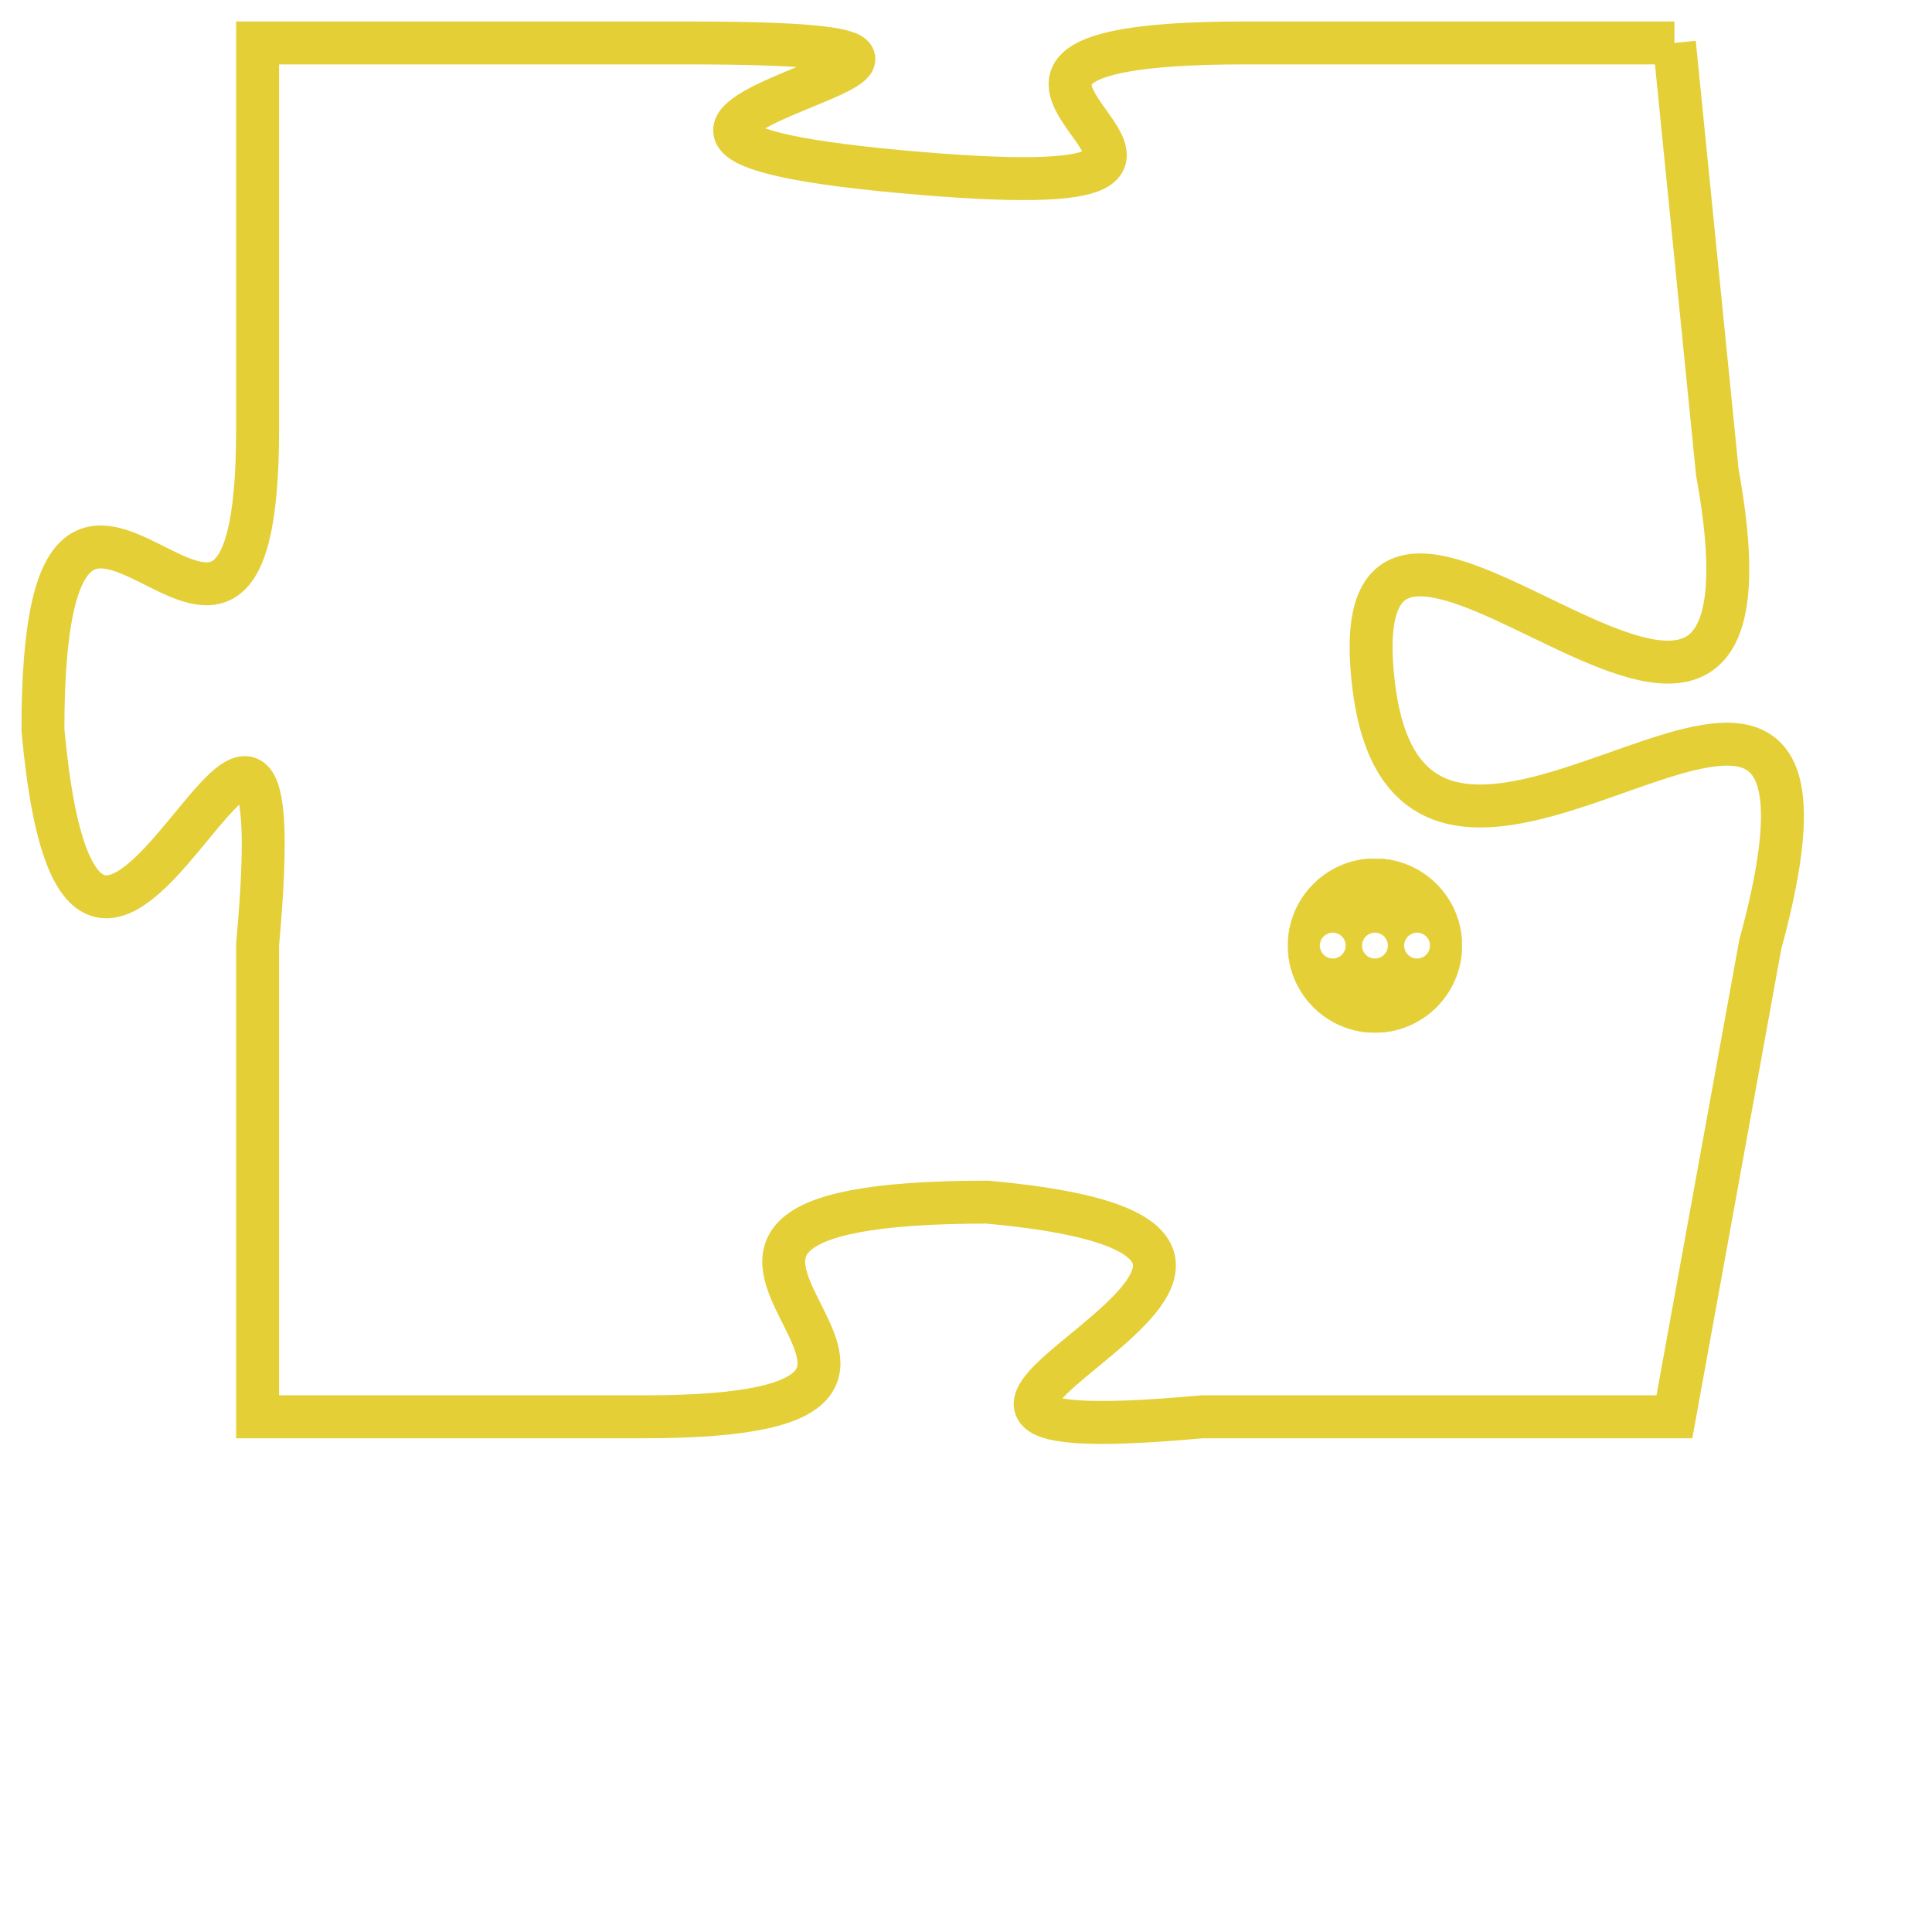 <svg version="1.1" xmlns="http://www.w3.org/2000/svg" xmlns:xlink="http://www.w3.org/1999/xlink" fill="transparent" x="0" y="0" width="350" height="350" preserveAspectRatio="xMinYMin slice"><style type="text/css">.links{fill:transparent;stroke: #E4CF37;}.links:hover{fill:#63D272; opacity:0.4;}</style><defs><g id="allt"><path id="t834" d="M1815,192 L1805,192 C1795,192 1808,196 1797,195 C1786,194 1803,192 1792,192 L1782,192 1782,192 L1782,201 C1782,210 1777,198 1777,208 C1778,219 1783,202 1782,213 L1782,224 1782,224 L1791,224 C1801,224 1788,219 1799,219 C1810,220 1793,225 1804,224 L1815,224 1815,224 L1817,213 C1820,202 1809,215 1808,207 C1807,199 1818,213 1816,202 L1815,192"/></g><clipPath id="c" clipRule="evenodd" fill="transparent"><use href="#t834"/></clipPath></defs><svg viewBox="1776 191 45 35" preserveAspectRatio="xMinYMin meet"><svg width="4380" height="2430"><g><image crossorigin="anonymous" x="0" y="0" href="https://nftpuzzle.license-token.com/assets/completepuzzle.svg" width="100%" height="100%" /><g class="links"><use href="#t834"/></g></g></svg><svg x="1806" y="211" height="9%" width="9%" viewBox="0 0 330 330"><g><a xlink:href="https://nftpuzzle.license-token.com/" class="links"><title>See the most innovative NFT based token software licensing project</title><path fill="#E4CF37" id="more" d="M165,0C74.019,0,0,74.019,0,165s74.019,165,165,165s165-74.019,165-165S255.981,0,165,0z M85,190 c-13.785,0-25-11.215-25-25s11.215-25,25-25s25,11.215,25,25S98.785,190,85,190z M165,190c-13.785,0-25-11.215-25-25 s11.215-25,25-25s25,11.215,25,25S178.785,190,165,190z M245,190c-13.785,0-25-11.215-25-25s11.215-25,25-25 c13.785,0,25,11.215,25,25S258.785,190,245,190z"></path></a></g></svg></svg></svg>